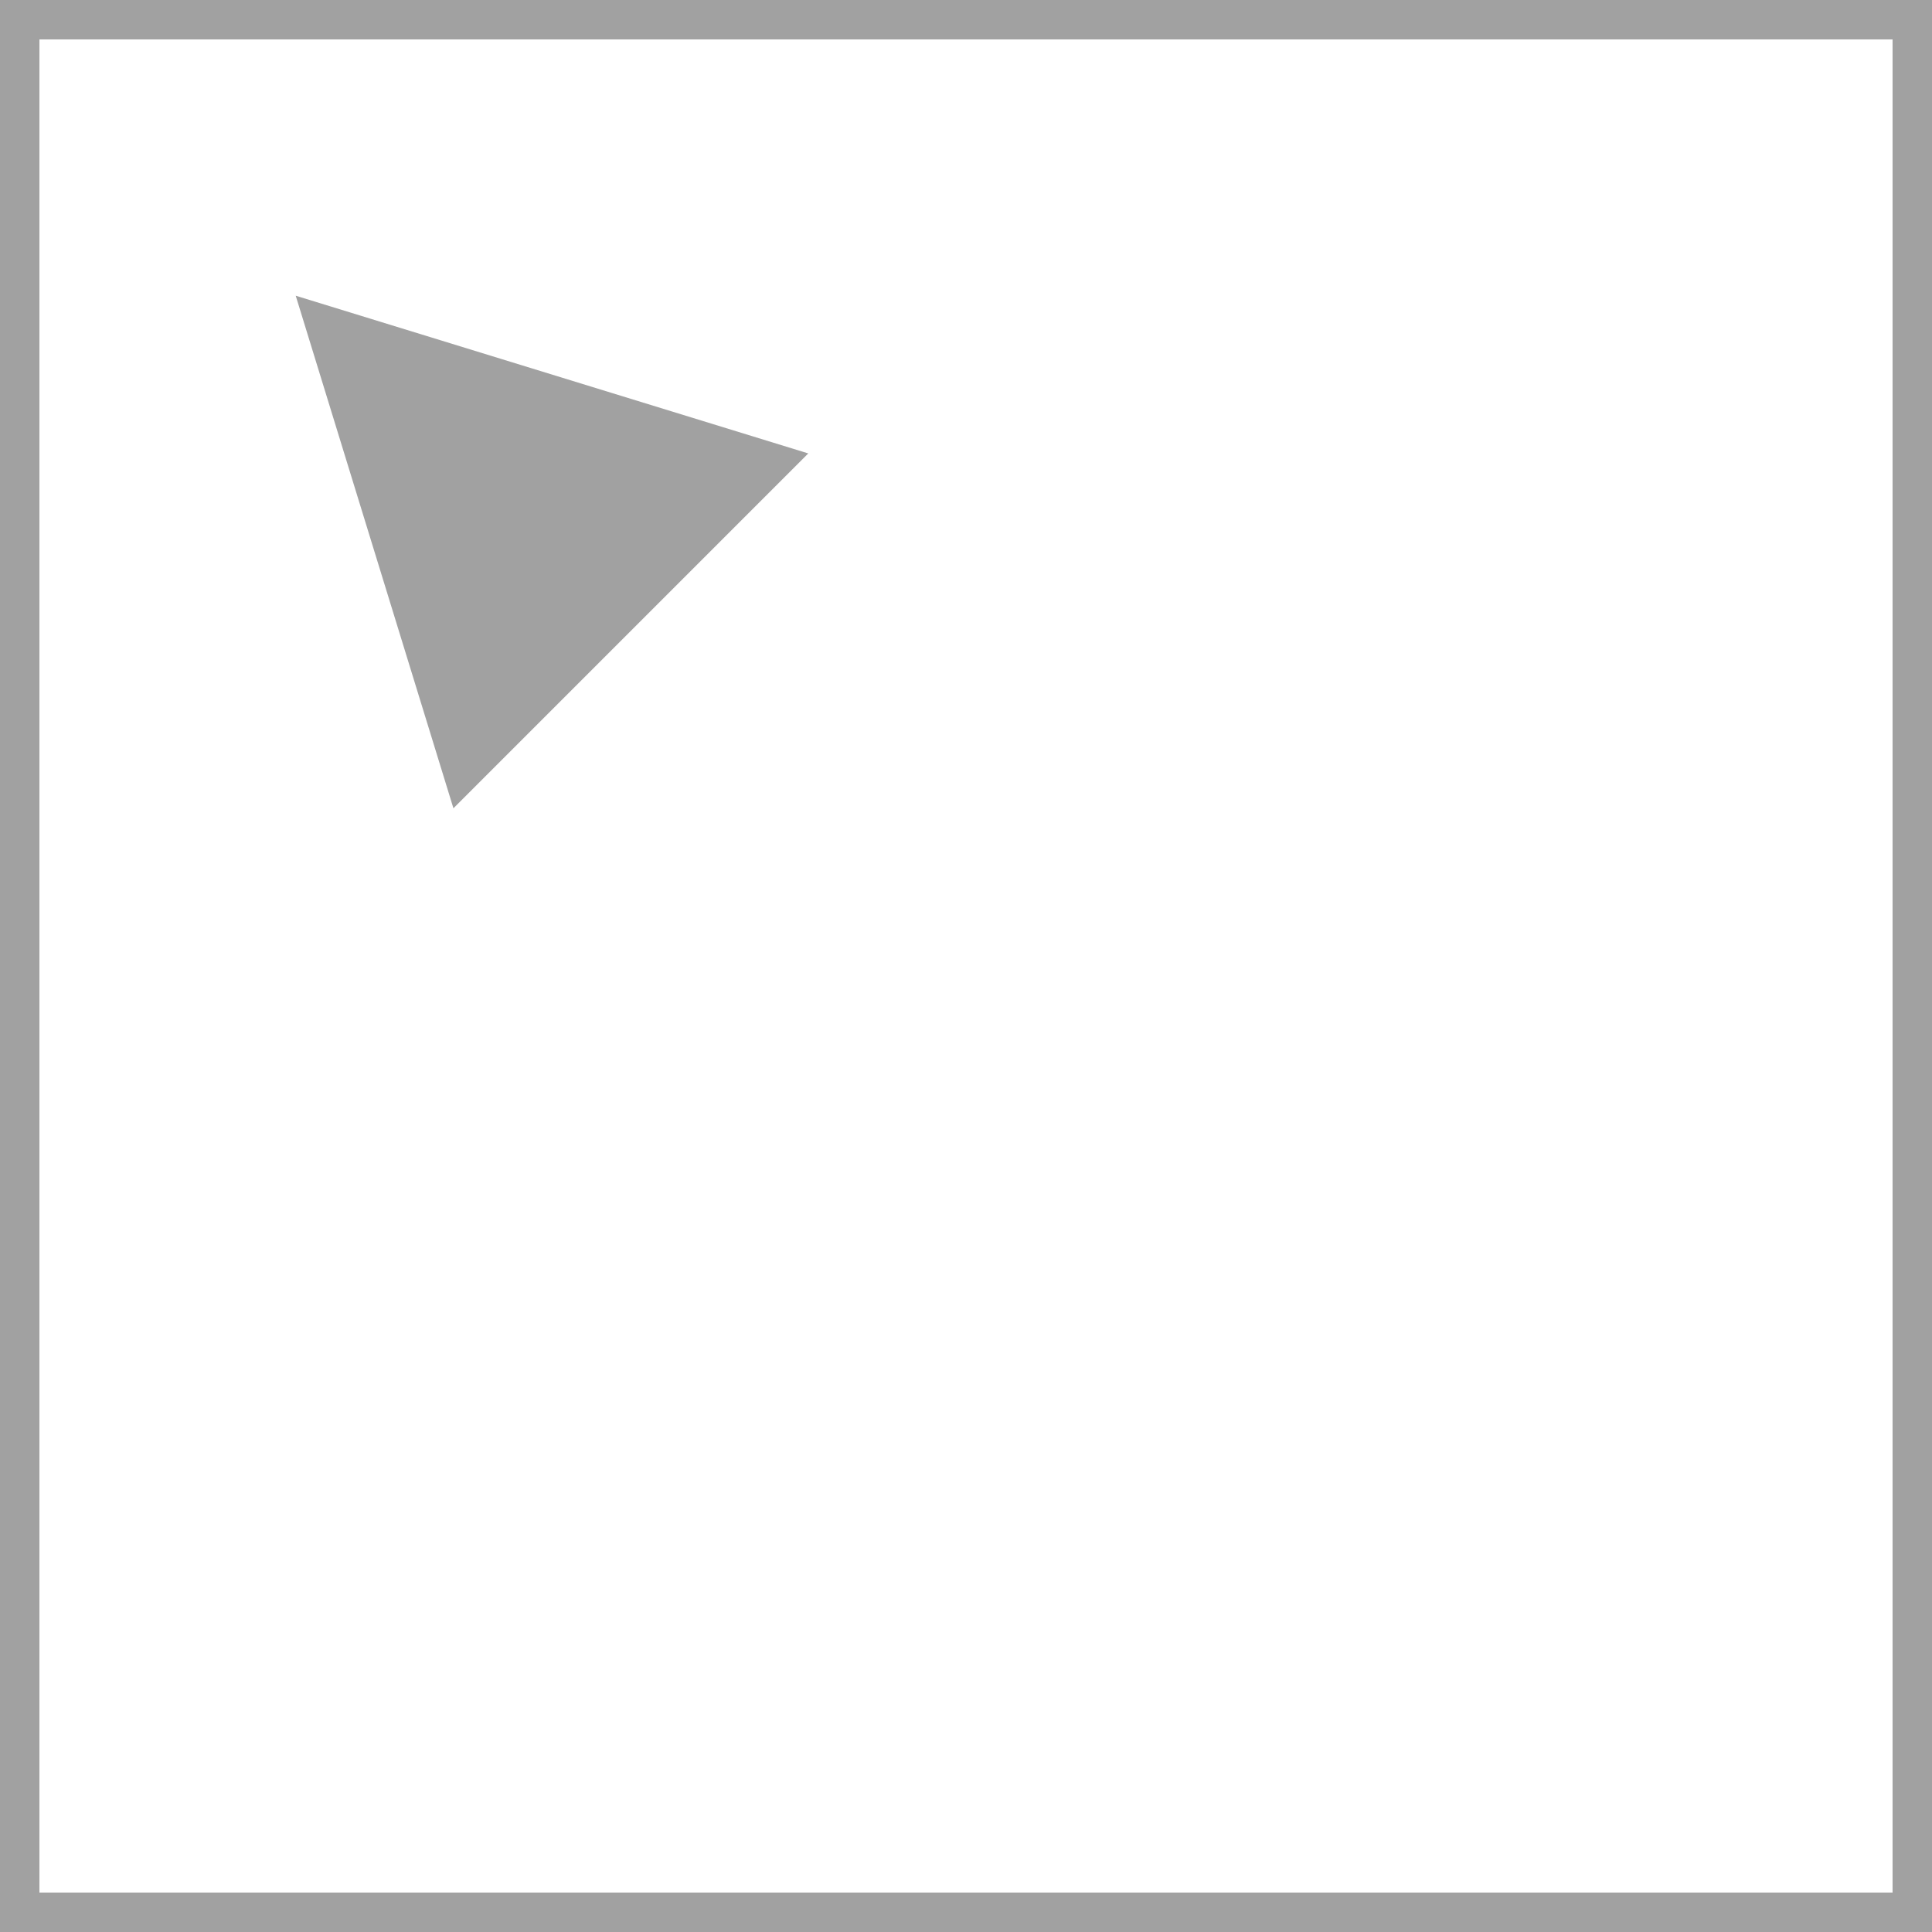 <svg id="NW" xmlns="http://www.w3.org/2000/svg" viewBox="0 0 49 49">
  <title>NW</title>
  <polygon points="11.5 20.5 20.5 11.5 7.5 7.5 11.5 20.5" style="fill: #a1a1a1"/>
  <path d="M48.5,48.5H-.5V-.5h49Zm-48-1h47V.5H.5Z" transform="translate(0.5 0.5)" style="fill: #a1a1a1"/>
</svg>
